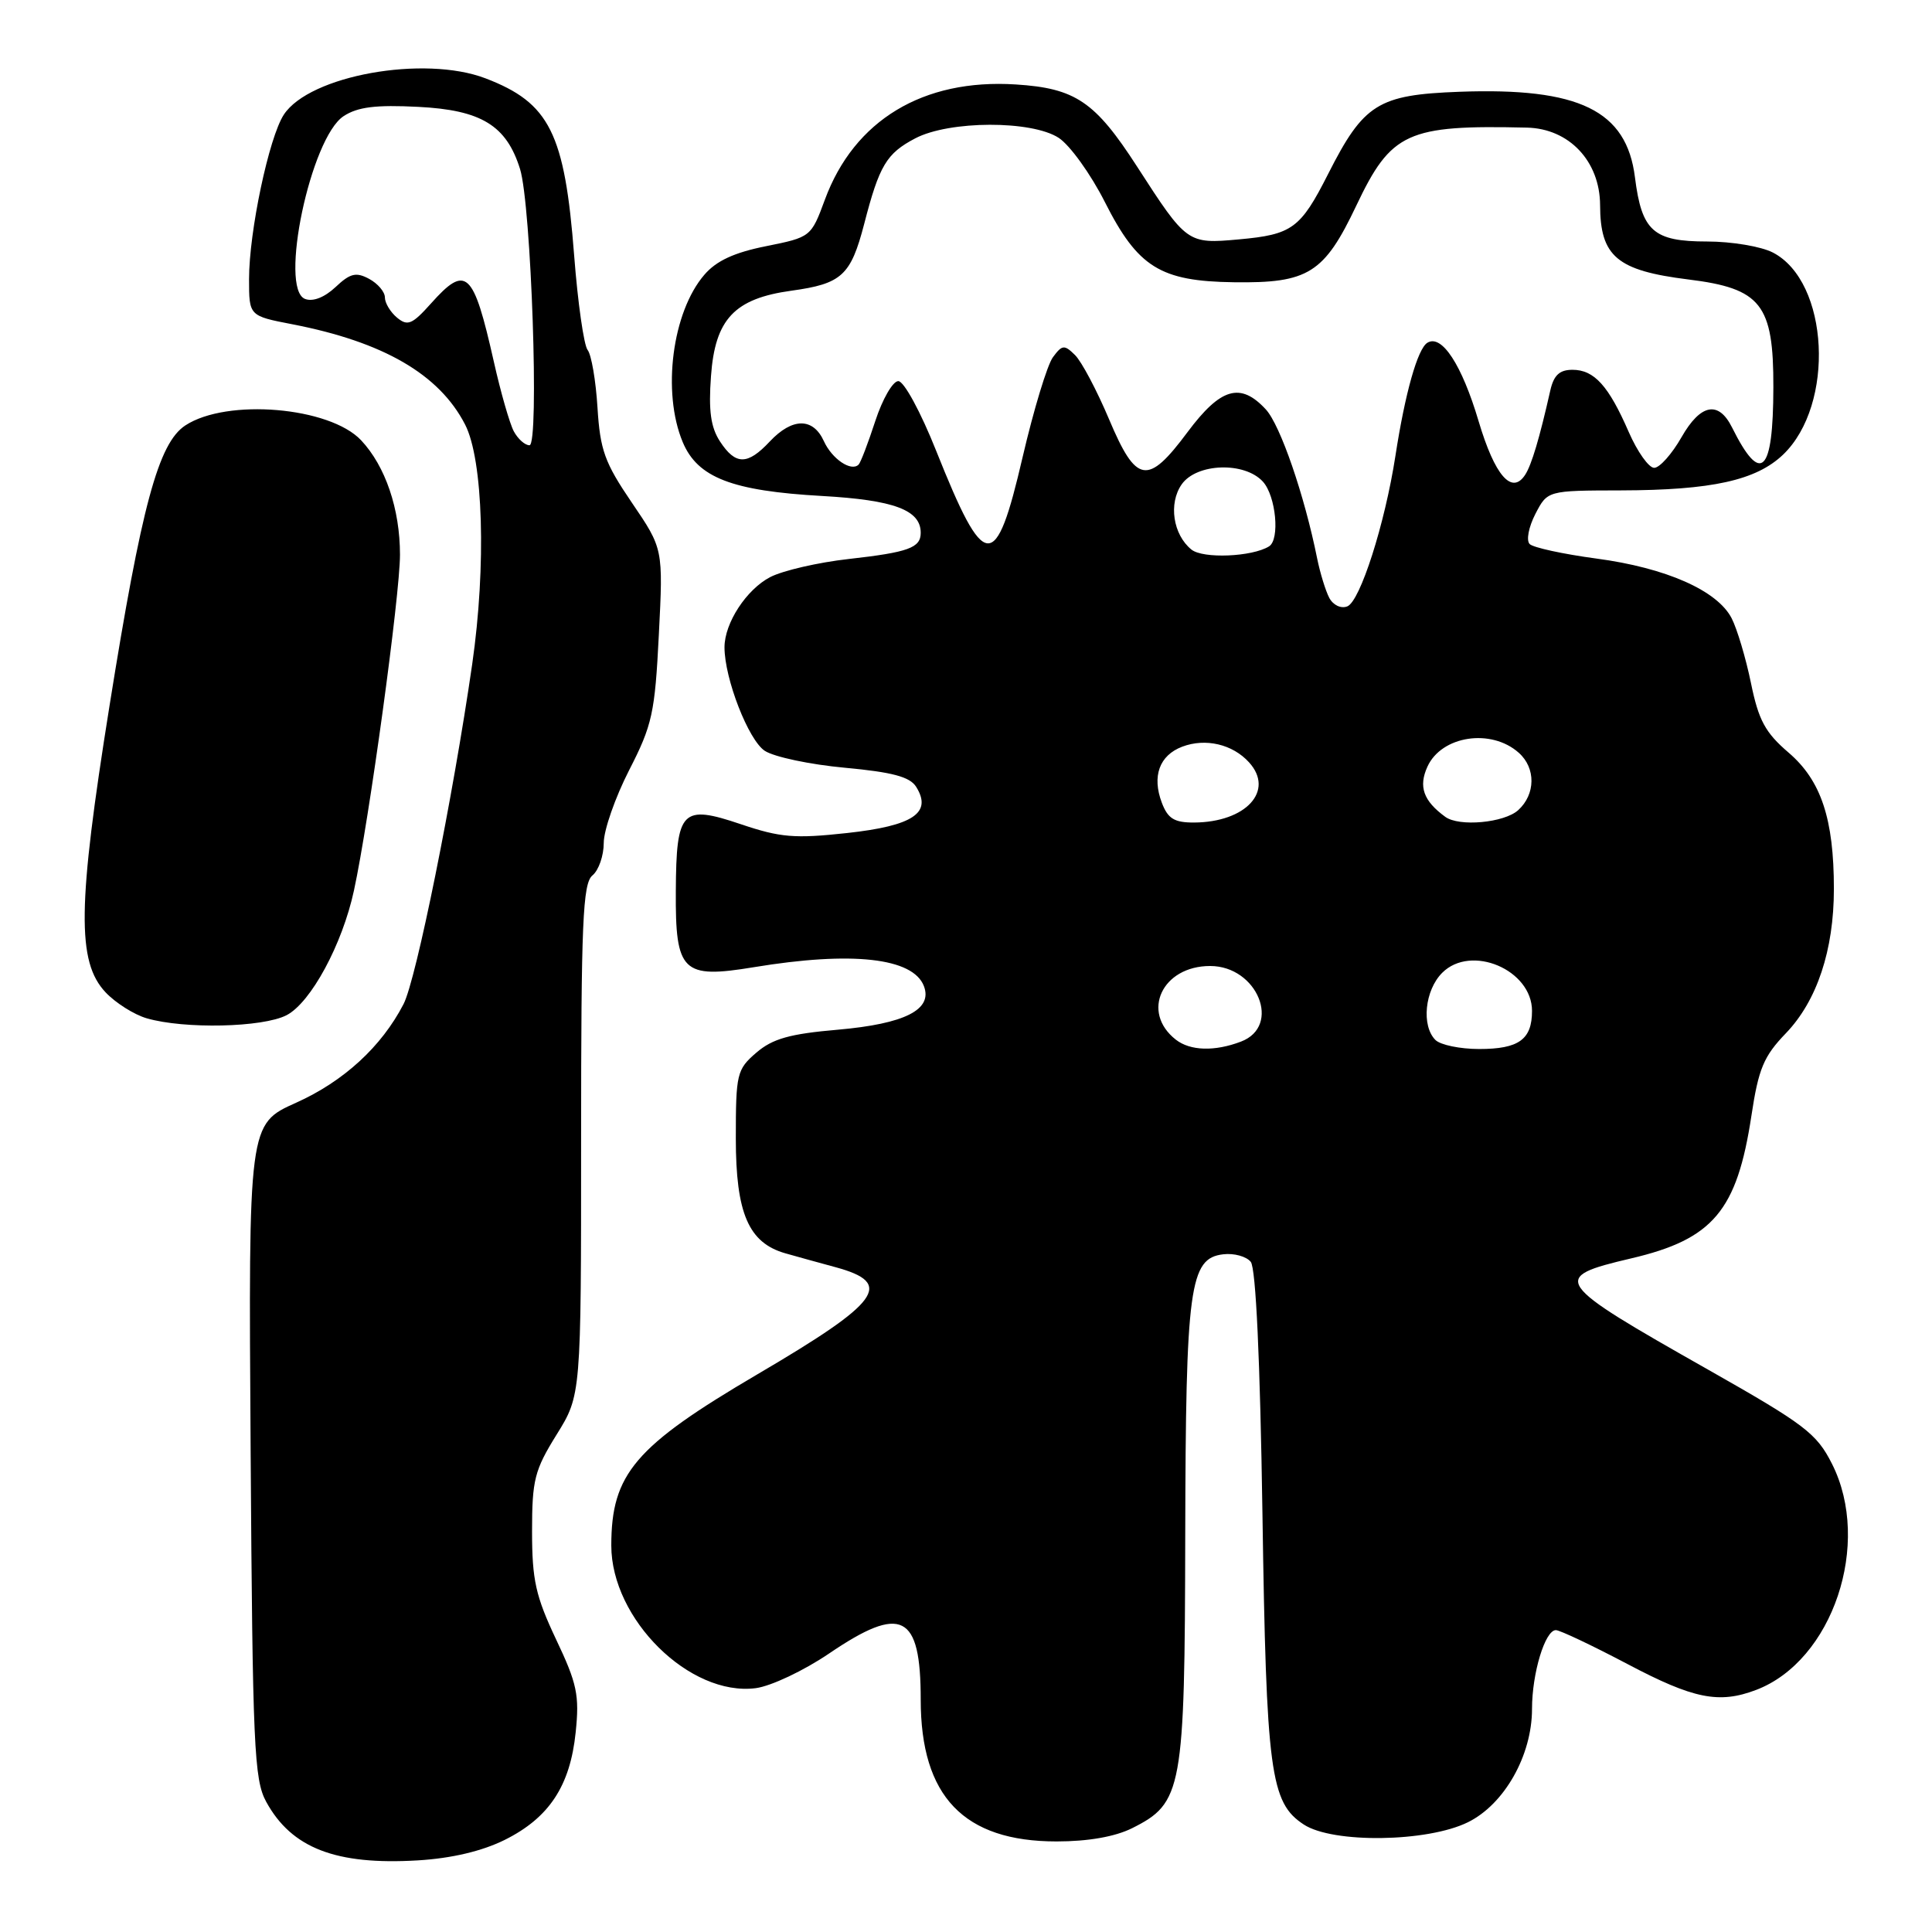 <?xml version="1.0" encoding="UTF-8" standalone="no"?>
<!DOCTYPE svg PUBLIC "-//W3C//DTD SVG 1.1//EN" "http://www.w3.org/Graphics/SVG/1.1/DTD/svg11.dtd" >
<svg xmlns="http://www.w3.org/2000/svg" xmlns:xlink="http://www.w3.org/1999/xlink" version="1.1" viewBox="0 0 256 256">
 <g >
 <path fill="currentColor"
d=" M 66.87 243.80 C 72.76 240.87 75.55 236.65 76.28 229.54 C 76.79 224.63 76.47 223.09 73.68 217.22 C 70.98 211.50 70.50 209.37 70.50 202.91 C 70.50 196.09 70.83 194.80 73.75 190.10 C 77.00 184.87 77.00 184.87 77.00 151.06 C 77.00 122.22 77.22 117.06 78.50 116.00 C 79.33 115.32 80.00 113.38 80.00 111.69 C 80.00 110.01 81.51 105.68 83.36 102.06 C 86.43 96.08 86.78 94.48 87.30 84.10 C 87.88 72.71 87.88 72.71 83.72 66.60 C 80.12 61.31 79.52 59.64 79.17 54.00 C 78.95 50.42 78.36 46.99 77.86 46.37 C 77.37 45.75 76.56 40.13 76.08 33.87 C 74.83 17.63 72.83 13.63 64.33 10.38 C 56.19 7.27 41.01 10.00 37.61 15.19 C 35.64 18.20 33.00 30.68 33.00 36.99 C 33.00 41.86 33.00 41.86 38.75 42.97 C 50.80 45.31 58.19 49.59 61.62 56.24 C 64.03 60.90 64.45 74.95 62.57 88.00 C 60.01 105.72 55.15 129.81 53.47 133.05 C 50.56 138.68 45.54 143.29 39.23 146.12 C 32.92 148.95 32.92 148.95 33.21 192.23 C 33.47 231.41 33.67 235.81 35.27 238.74 C 38.63 244.89 44.51 247.16 55.37 246.51 C 59.84 246.24 63.86 245.29 66.87 243.80 Z  M 150.00 242.25 C 156.68 238.91 156.99 237.22 157.05 203.50 C 157.12 170.45 157.62 166.72 162.09 166.20 C 163.51 166.03 165.15 166.48 165.73 167.20 C 166.41 168.03 166.97 180.15 167.28 200.50 C 167.79 234.87 168.32 238.86 172.76 241.76 C 176.60 244.28 189.12 244.11 194.50 241.46 C 199.33 239.09 203.00 232.61 203.00 226.44 C 203.00 221.71 204.73 216.00 206.16 216.00 C 206.69 216.00 210.97 218.03 215.66 220.50 C 224.41 225.12 227.77 225.79 232.68 223.93 C 242.84 220.08 248.07 204.51 242.75 193.97 C 240.71 189.93 239.17 188.76 226.36 181.50 C 205.69 169.80 205.33 169.28 216.15 166.74 C 226.99 164.20 230.16 160.43 232.07 147.85 C 233.01 141.60 233.70 139.96 236.64 136.91 C 240.76 132.62 243.00 125.90 243.00 117.78 C 243.00 108.51 241.31 103.42 236.99 99.72 C 233.90 97.07 233.02 95.44 232.01 90.50 C 231.33 87.20 230.18 83.34 229.45 81.92 C 227.56 78.25 220.76 75.24 211.52 74.01 C 207.13 73.42 203.16 72.56 202.69 72.09 C 202.21 71.61 202.55 69.85 203.44 68.11 C 205.05 65.00 205.05 65.00 214.78 64.98 C 226.83 64.95 232.69 63.65 236.26 60.25 C 243.19 53.62 242.37 37.31 234.91 33.46 C 233.37 32.66 229.45 32.00 226.20 32.00 C 219.07 32.00 217.54 30.63 216.64 23.50 C 215.53 14.63 209.26 11.58 193.39 12.16 C 182.60 12.56 180.70 13.74 175.98 23.06 C 172.32 30.28 171.23 31.08 164.16 31.72 C 157.34 32.34 157.25 32.27 150.66 22.06 C 145.10 13.45 142.50 11.69 134.58 11.19 C 122.32 10.41 113.18 15.93 109.30 26.46 C 107.48 31.39 107.43 31.43 101.51 32.62 C 97.29 33.46 94.91 34.56 93.33 36.41 C 89.07 41.35 87.70 51.96 90.46 58.57 C 92.43 63.29 96.99 65.05 108.94 65.72 C 118.47 66.26 122.00 67.58 122.00 70.60 C 122.00 72.59 120.38 73.18 112.46 74.07 C 108.42 74.52 103.75 75.60 102.07 76.46 C 98.91 78.10 96.00 82.55 96.00 85.77 C 96.00 89.92 99.17 98.07 101.34 99.49 C 102.58 100.30 107.36 101.31 111.95 101.73 C 118.23 102.31 120.56 102.93 121.39 104.25 C 123.56 107.71 121.01 109.42 112.25 110.38 C 105.29 111.14 103.40 110.98 98.16 109.21 C 90.34 106.57 89.61 107.33 89.55 118.06 C 89.48 128.82 90.41 129.72 99.88 128.16 C 112.89 126.01 120.98 126.91 122.42 130.66 C 123.62 133.78 119.90 135.66 111.03 136.44 C 104.64 136.99 102.38 137.63 100.22 139.48 C 97.63 141.71 97.50 142.27 97.50 150.84 C 97.50 160.77 99.19 164.68 104.06 166.07 C 105.40 166.45 108.41 167.29 110.75 167.92 C 118.51 170.04 116.69 172.52 100.33 182.12 C 84.13 191.64 81.00 195.30 81.00 204.79 C 81.00 214.54 91.40 224.81 100.14 223.69 C 102.15 223.43 106.51 221.37 109.84 219.11 C 119.48 212.56 122.00 213.83 122.00 225.22 C 122.00 238.04 127.71 244.00 140.00 244.00 C 144.19 244.00 147.75 243.37 150.00 242.25 Z  M 37.97 134.52 C 41.19 132.85 45.36 125.14 46.90 118.00 C 48.91 108.74 53.00 78.86 53.00 73.50 C 53.00 67.44 51.07 61.77 47.85 58.34 C 43.68 53.91 30.07 52.76 24.56 56.37 C 20.99 58.71 18.76 66.95 14.50 93.59 C 10.27 120.02 10.17 127.43 13.99 131.49 C 15.31 132.89 17.76 134.44 19.44 134.93 C 24.44 136.38 34.81 136.15 37.97 134.52 Z  M 68.08 57.15 C 67.54 56.14 66.34 51.97 65.43 47.90 C 62.72 35.87 61.77 34.99 57.10 40.22 C 54.62 42.99 54.01 43.25 52.61 42.09 C 51.73 41.36 51.00 40.15 51.00 39.41 C 51.00 38.67 50.06 37.57 48.91 36.95 C 47.18 36.02 46.40 36.21 44.46 38.04 C 43.00 39.41 41.46 40.01 40.42 39.61 C 36.94 38.27 41.16 18.25 45.53 15.39 C 47.39 14.17 49.79 13.87 55.43 14.16 C 63.77 14.58 67.11 16.62 68.91 22.40 C 70.39 27.18 71.48 59.00 70.16 59.00 C 69.56 59.00 68.63 58.17 68.08 57.15 Z  M 155.79 137.75 C 151.14 134.09 153.99 128.00 160.35 128.00 C 166.61 128.00 169.86 135.96 164.43 138.02 C 160.94 139.35 157.70 139.25 155.79 137.75 Z  M 190.20 137.80 C 188.32 135.92 188.79 131.21 191.10 128.90 C 194.93 125.07 203.00 128.50 203.00 133.95 C 203.00 137.74 201.25 139.00 196.00 139.00 C 193.47 139.00 190.86 138.46 190.20 137.80 Z  M 153.95 106.37 C 152.62 102.86 153.62 100.09 156.65 98.94 C 159.74 97.77 163.33 98.61 165.51 101.02 C 168.92 104.78 165.10 108.95 158.23 108.99 C 155.60 109.00 154.75 108.48 153.95 106.37 Z  M 191.50 108.23 C 188.60 106.11 187.94 104.23 189.14 101.59 C 191.01 97.48 197.59 96.48 201.25 99.75 C 203.52 101.77 203.48 105.25 201.17 107.35 C 199.31 109.03 193.33 109.58 191.50 108.23 Z  M 176.13 79.21 C 175.64 78.27 174.92 75.92 174.53 74.00 C 172.85 65.63 169.65 56.33 167.73 54.25 C 164.37 50.61 161.75 51.37 157.36 57.25 C 152.06 64.37 150.57 64.12 146.95 55.54 C 145.33 51.71 143.31 47.89 142.44 47.04 C 141.03 45.65 140.74 45.68 139.52 47.33 C 138.77 48.34 136.96 54.31 135.50 60.58 C 131.92 75.99 130.50 75.89 124.05 59.74 C 121.99 54.57 119.78 50.50 119.03 50.50 C 118.30 50.50 116.93 52.88 115.98 55.79 C 115.03 58.70 114.04 61.30 113.77 61.56 C 112.79 62.54 110.24 60.82 109.16 58.44 C 107.73 55.31 104.98 55.33 102.00 58.50 C 99.04 61.66 97.47 61.65 95.40 58.49 C 94.18 56.62 93.87 54.43 94.21 49.84 C 94.75 42.28 97.32 39.56 104.86 38.52 C 111.54 37.60 112.73 36.51 114.51 29.67 C 116.51 21.93 117.46 20.33 121.28 18.33 C 125.80 15.96 136.71 15.93 140.29 18.27 C 141.78 19.25 144.53 23.07 146.40 26.77 C 150.77 35.42 153.75 37.27 163.50 37.40 C 173.36 37.54 175.46 36.22 179.72 27.24 C 184.34 17.51 186.46 16.54 202.33 16.91 C 207.92 17.04 211.99 21.36 212.02 27.17 C 212.04 33.99 214.25 35.85 223.71 37.03 C 233.36 38.22 235.01 40.31 234.98 51.31 C 234.96 62.75 233.34 64.33 229.51 56.65 C 227.72 53.05 225.34 53.50 222.81 57.93 C 221.54 60.16 219.91 61.99 219.19 61.99 C 218.48 62.00 216.96 59.86 215.82 57.25 C 213.15 51.11 211.24 49.00 208.36 49.00 C 206.64 49.00 205.88 49.72 205.42 51.75 C 204.00 58.05 202.95 61.58 202.10 62.90 C 200.33 65.64 198.07 63.03 195.92 55.80 C 193.70 48.32 191.03 44.24 189.13 45.42 C 187.84 46.22 186.18 52.09 184.90 60.41 C 183.51 69.42 180.22 79.70 178.52 80.35 C 177.68 80.68 176.64 80.18 176.13 79.21 Z  M 157.87 72.82 C 155.43 70.84 154.81 66.71 156.58 64.18 C 158.56 61.36 164.92 61.15 167.35 63.83 C 169.07 65.74 169.62 71.50 168.15 72.40 C 165.91 73.79 159.40 74.06 157.87 72.82 Z "/>
</g>
</svg>